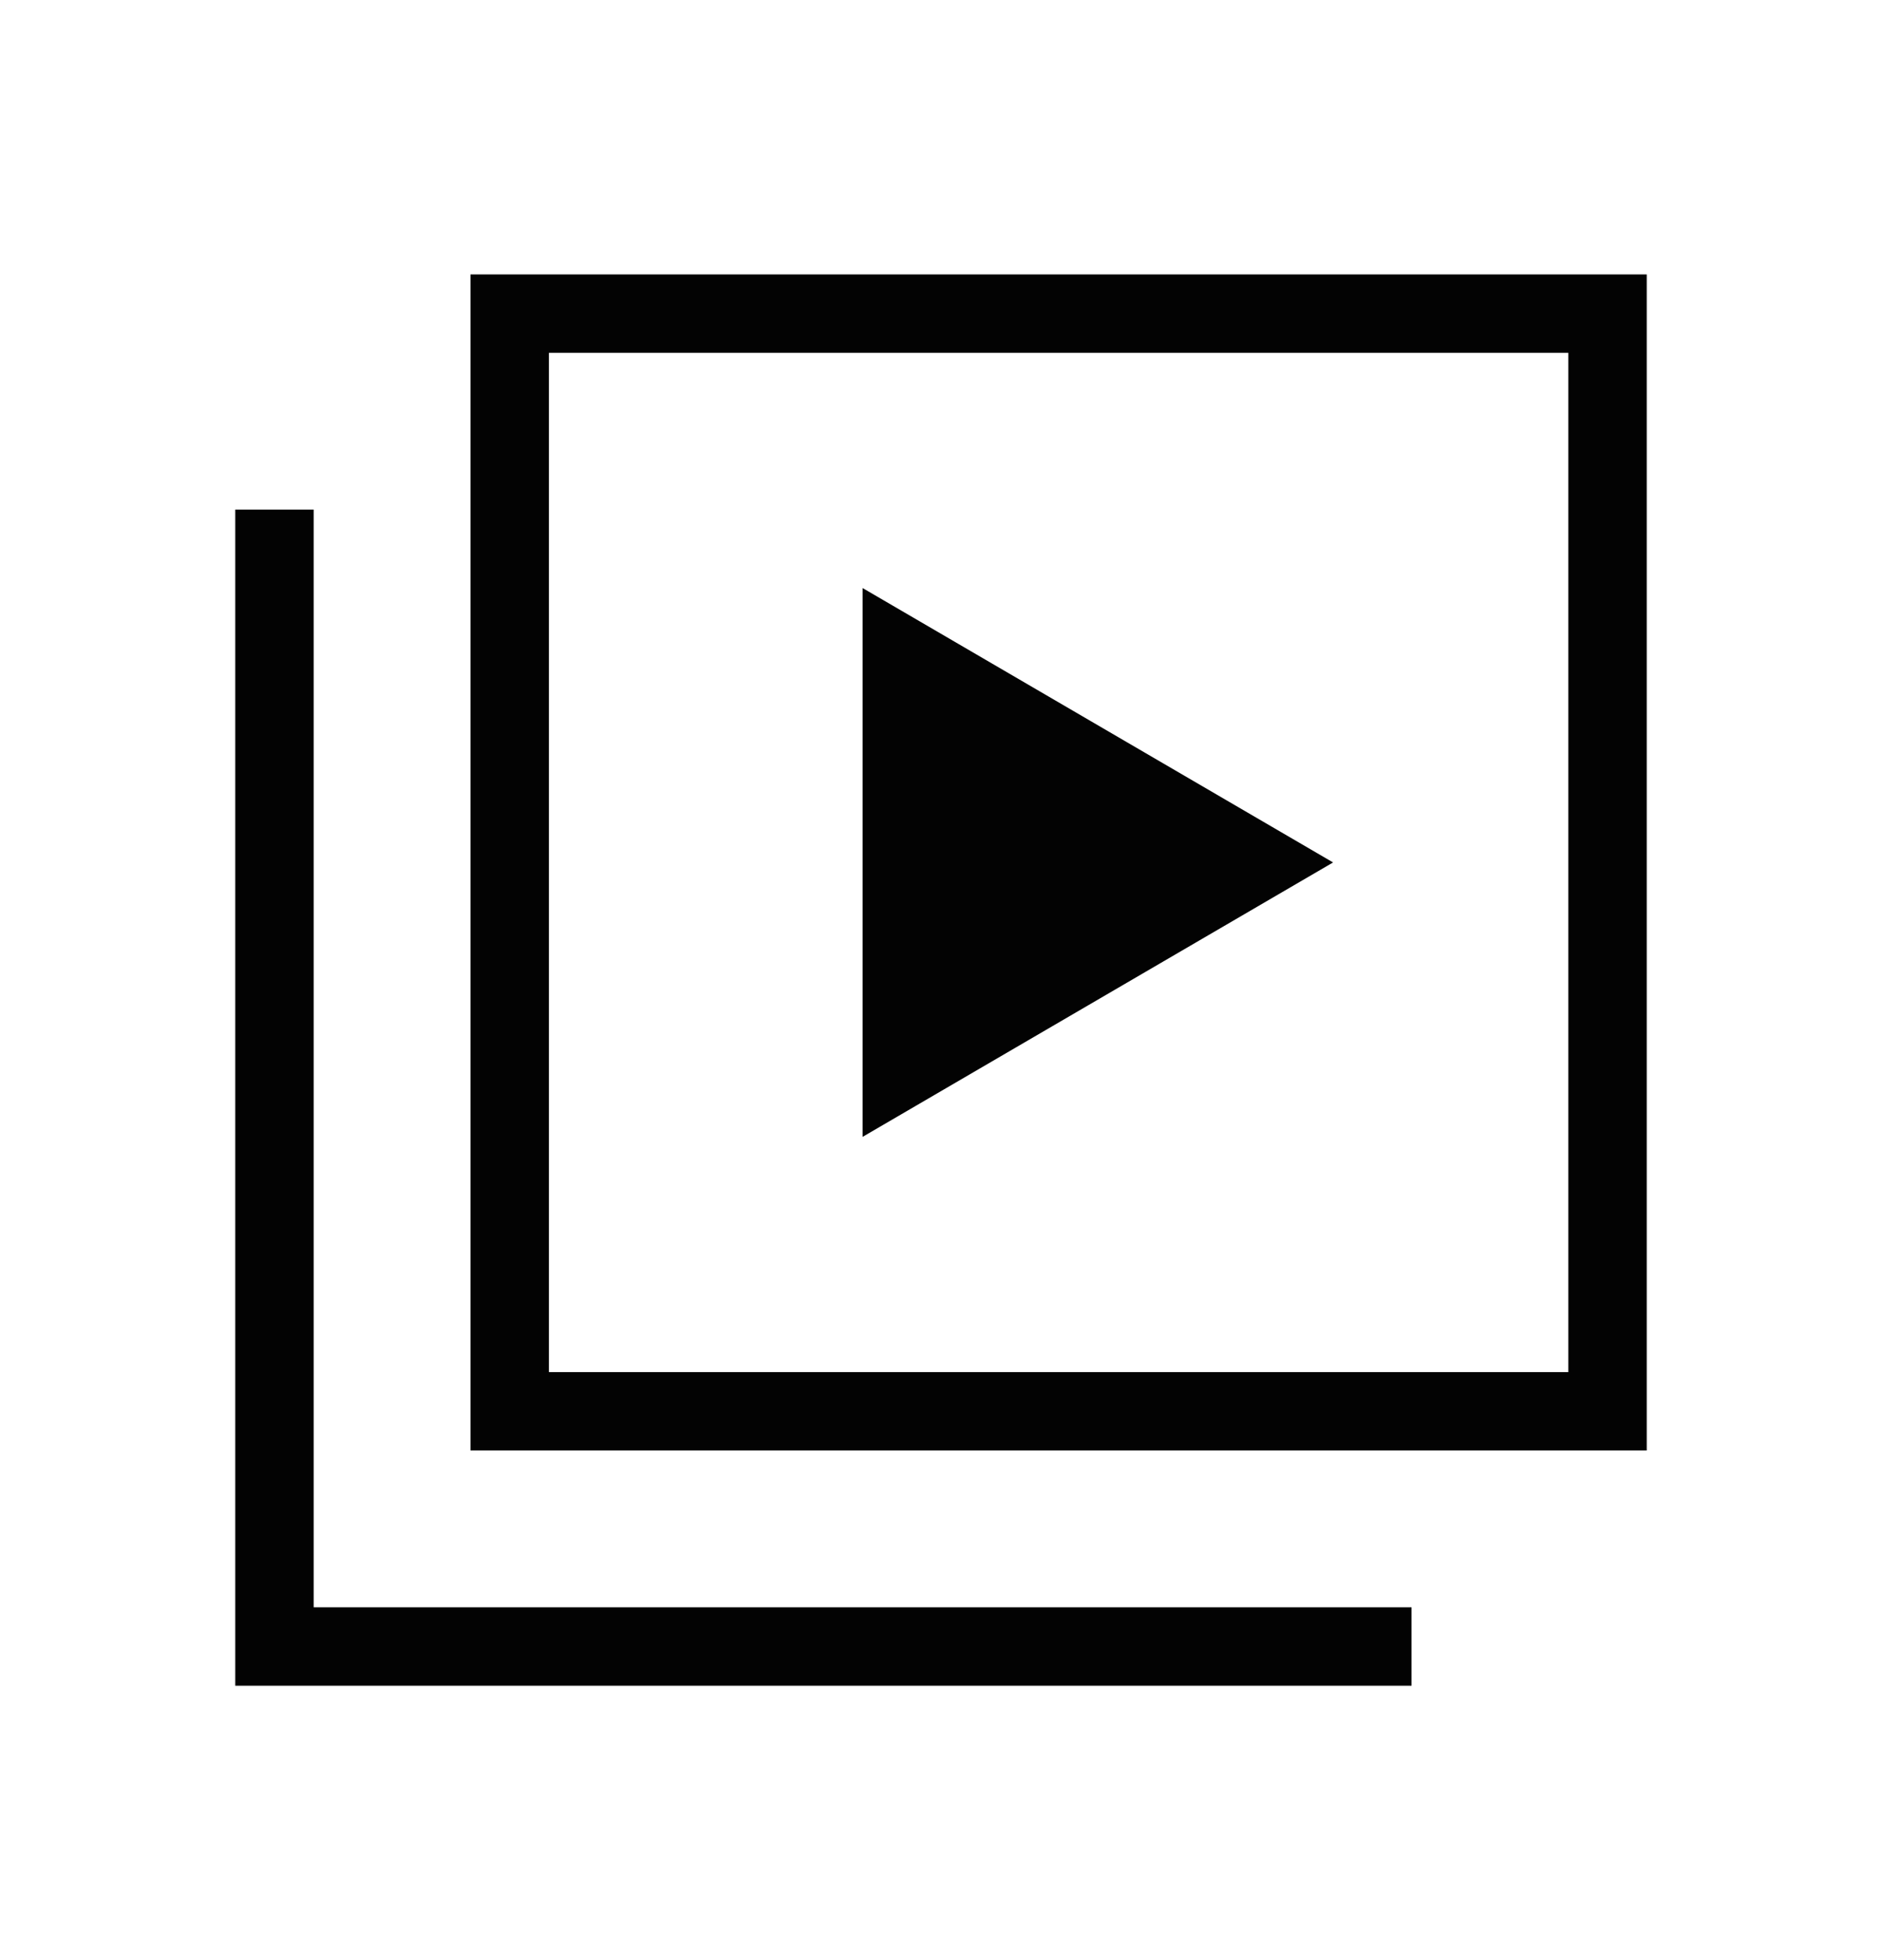 <svg width="24" height="25" viewBox="0 0 24 25" fill="none" xmlns="http://www.w3.org/2000/svg">
<path d="M11 7.5L17 11L11 14.5V7.5ZM18 20.5H4V6.5H3V21.5H18V20.5ZM21 18.5H6V3.5H21V18.5ZM7 17.5H20V4.5H7V17.5Z" fill="#030303"/>
</svg>
